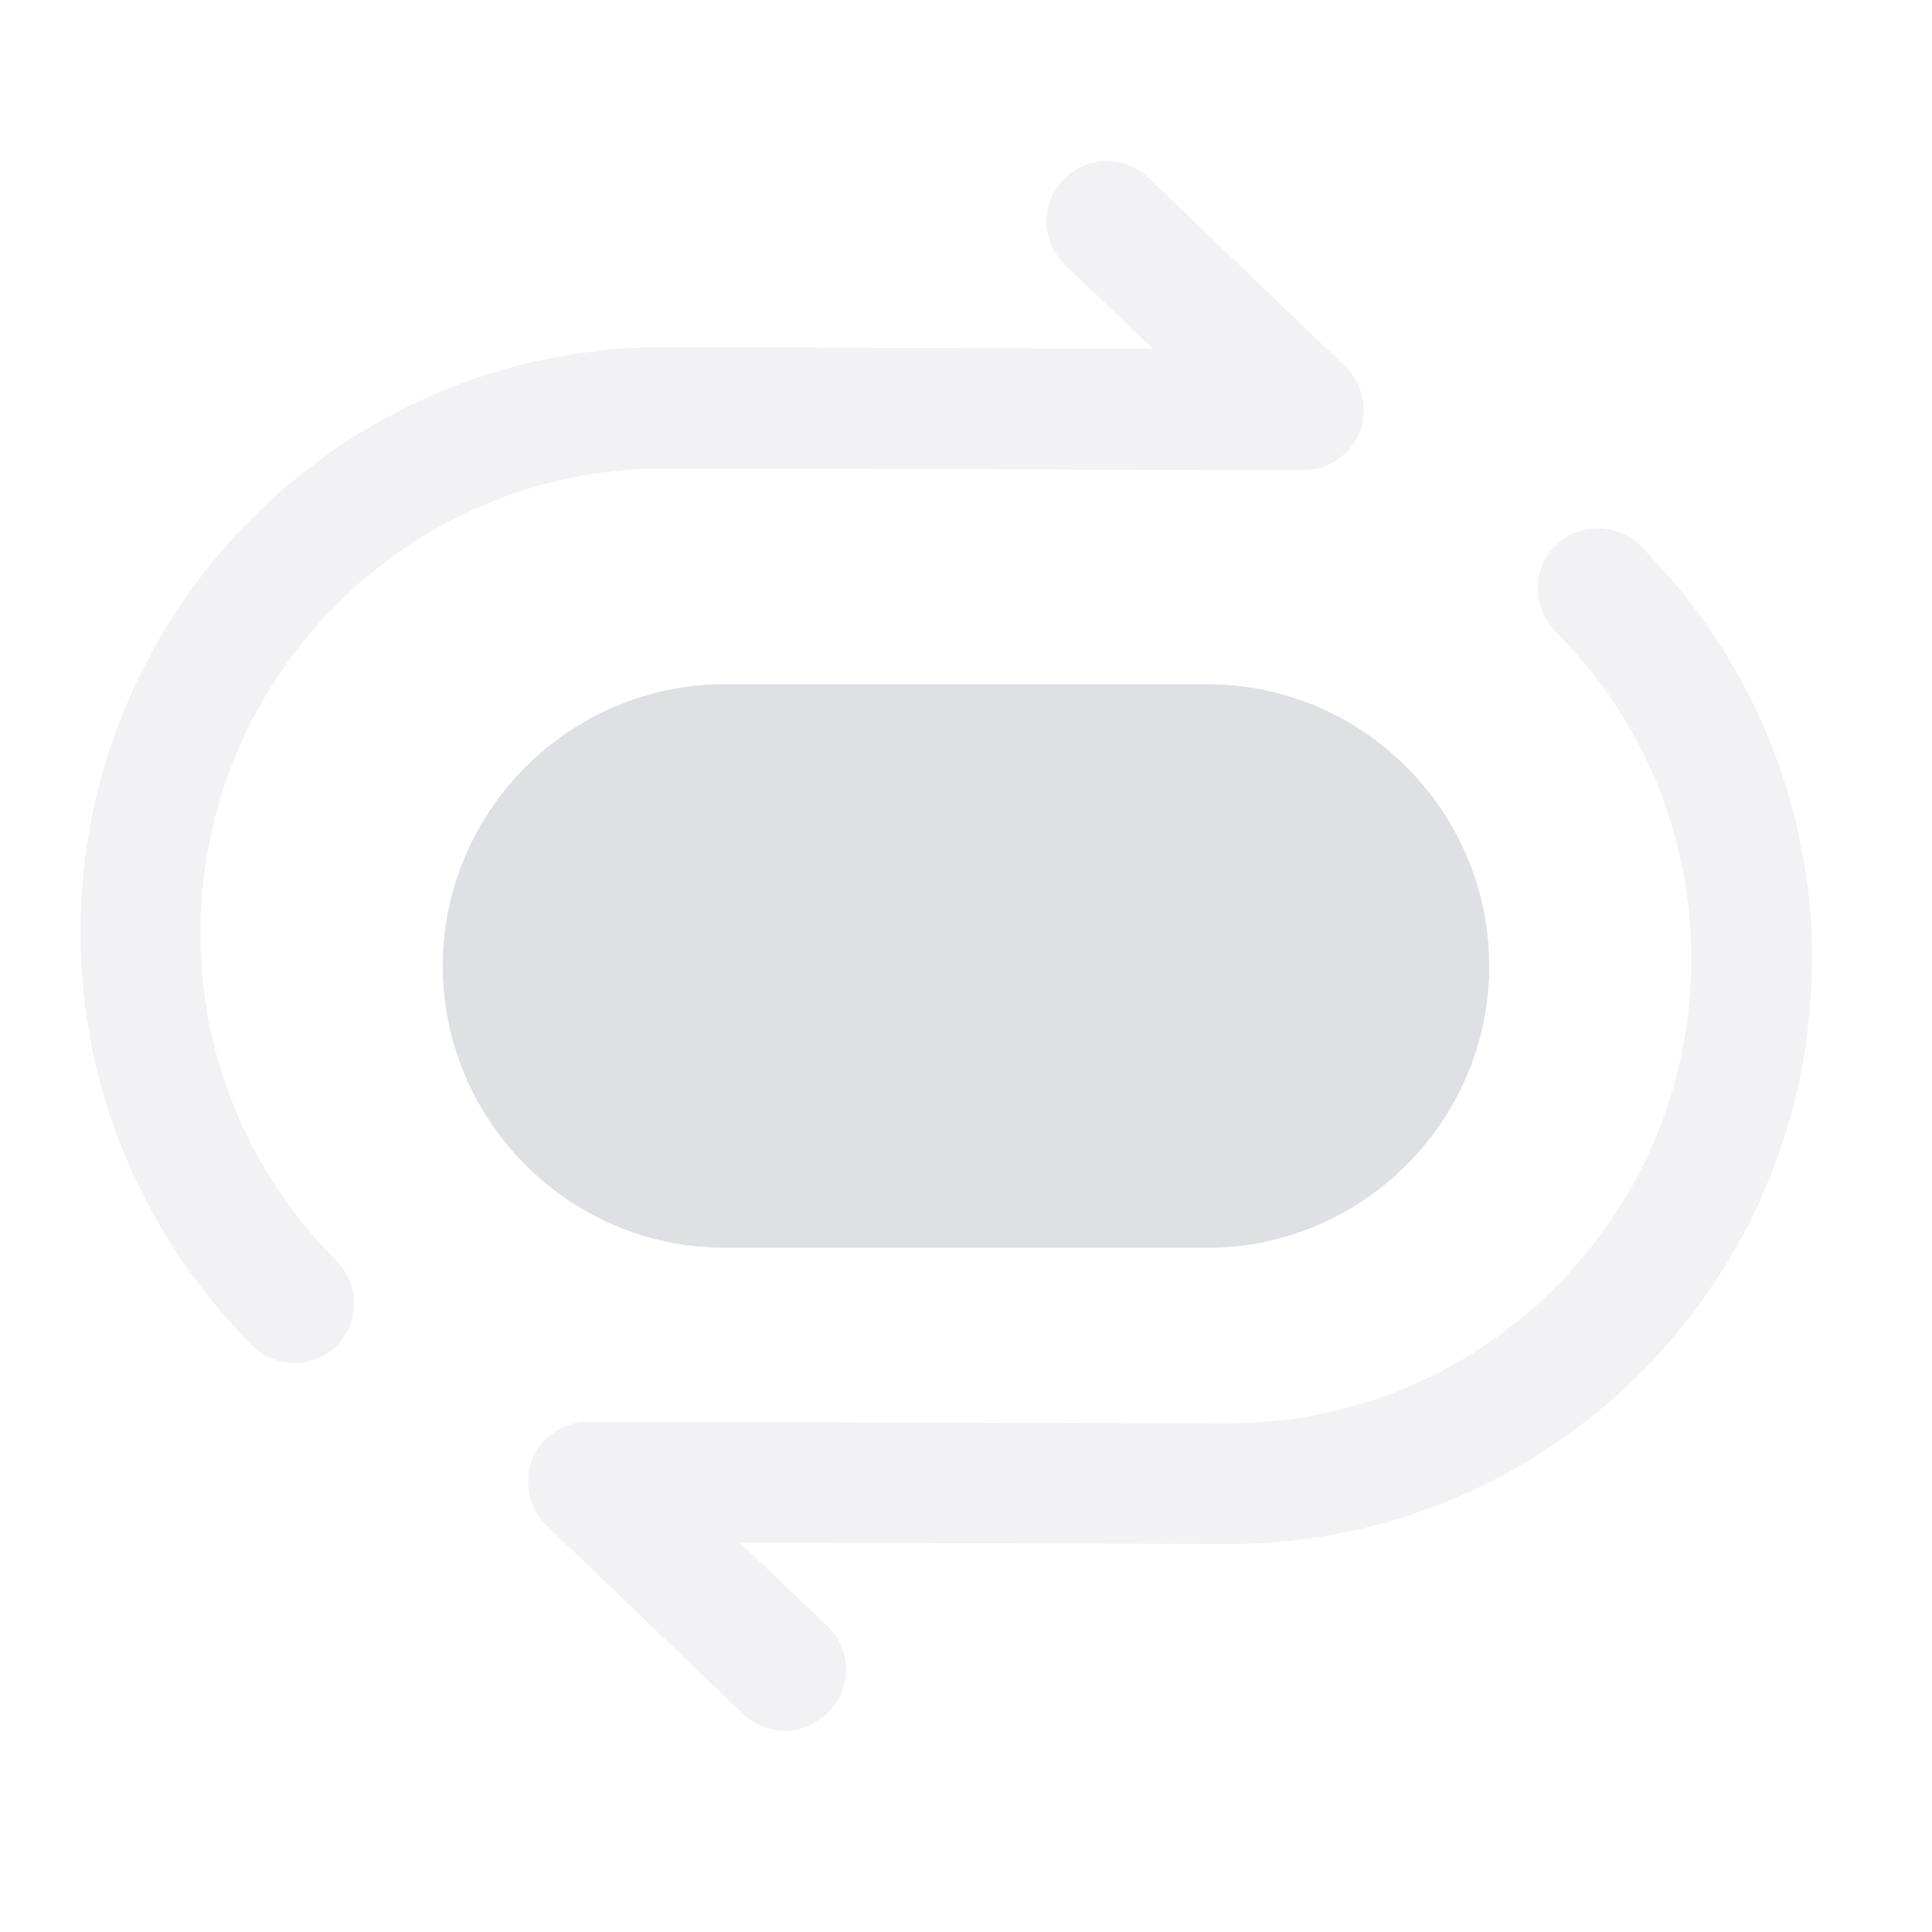 <svg width="24" height="24" viewBox="0 0 24 24" fill="#dee0e4" xmlns="http://www.w3.org/2000/svg">
<g clip-path="url(#clip0_4418_4330)">
<path opacity="0.4" d="M3.66 16.931C3.47 16.931 3.28 16.861 3.13 16.711C1.76 15.331 1 13.511 1 11.581C1 7.571 4.25 4.311 8.25 4.311L14.32 4.331L13.23 3.291C12.93 3.001 12.92 2.531 13.21 2.231C13.5 1.931 13.97 1.921 14.27 2.211L16.71 4.551C16.93 4.761 17 5.091 16.89 5.371C16.78 5.651 16.5 5.841 16.19 5.841L8.24 5.821C5.07 5.821 2.49 8.411 2.49 11.591C2.49 13.121 3.09 14.571 4.18 15.661C4.47 15.951 4.47 16.431 4.18 16.721C4.04 16.861 3.85 16.931 3.66 16.931Z"/>
<path opacity="0.4" d="M9.75 21.501C9.56 21.501 9.38 21.431 9.23 21.291L6.79 18.951C6.57 18.741 6.5 18.411 6.61 18.131C6.72 17.851 7 17.661 7.31 17.661L15.26 17.681C18.43 17.681 21.01 15.091 21.01 11.911C21.01 10.381 20.41 8.931 19.32 7.841C19.03 7.551 19.03 7.071 19.32 6.781C19.61 6.491 20.09 6.491 20.38 6.781C21.75 8.161 22.51 9.981 22.51 11.911C22.51 15.921 19.26 19.181 15.26 19.181L9.19 19.161L10.28 20.201C10.58 20.491 10.59 20.961 10.3 21.261C10.14 21.421 9.95 21.501 9.75 21.501Z"/>
<path d="M9 15.5H15C16.93 15.5 18.5 13.92 18.5 12C18.5 10.08 16.93 8.5 15 8.5H9C7.07 8.5 5.5 10.08 5.5 12C5.5 13.92 7.07 15.5 9 15.5Z"/>
</g>
<defs>
<clipPath id="clip0_4418_4330">
<rect width="24" height="24" fill="#dee0e4"/>
</clipPath>
</defs>
</svg>